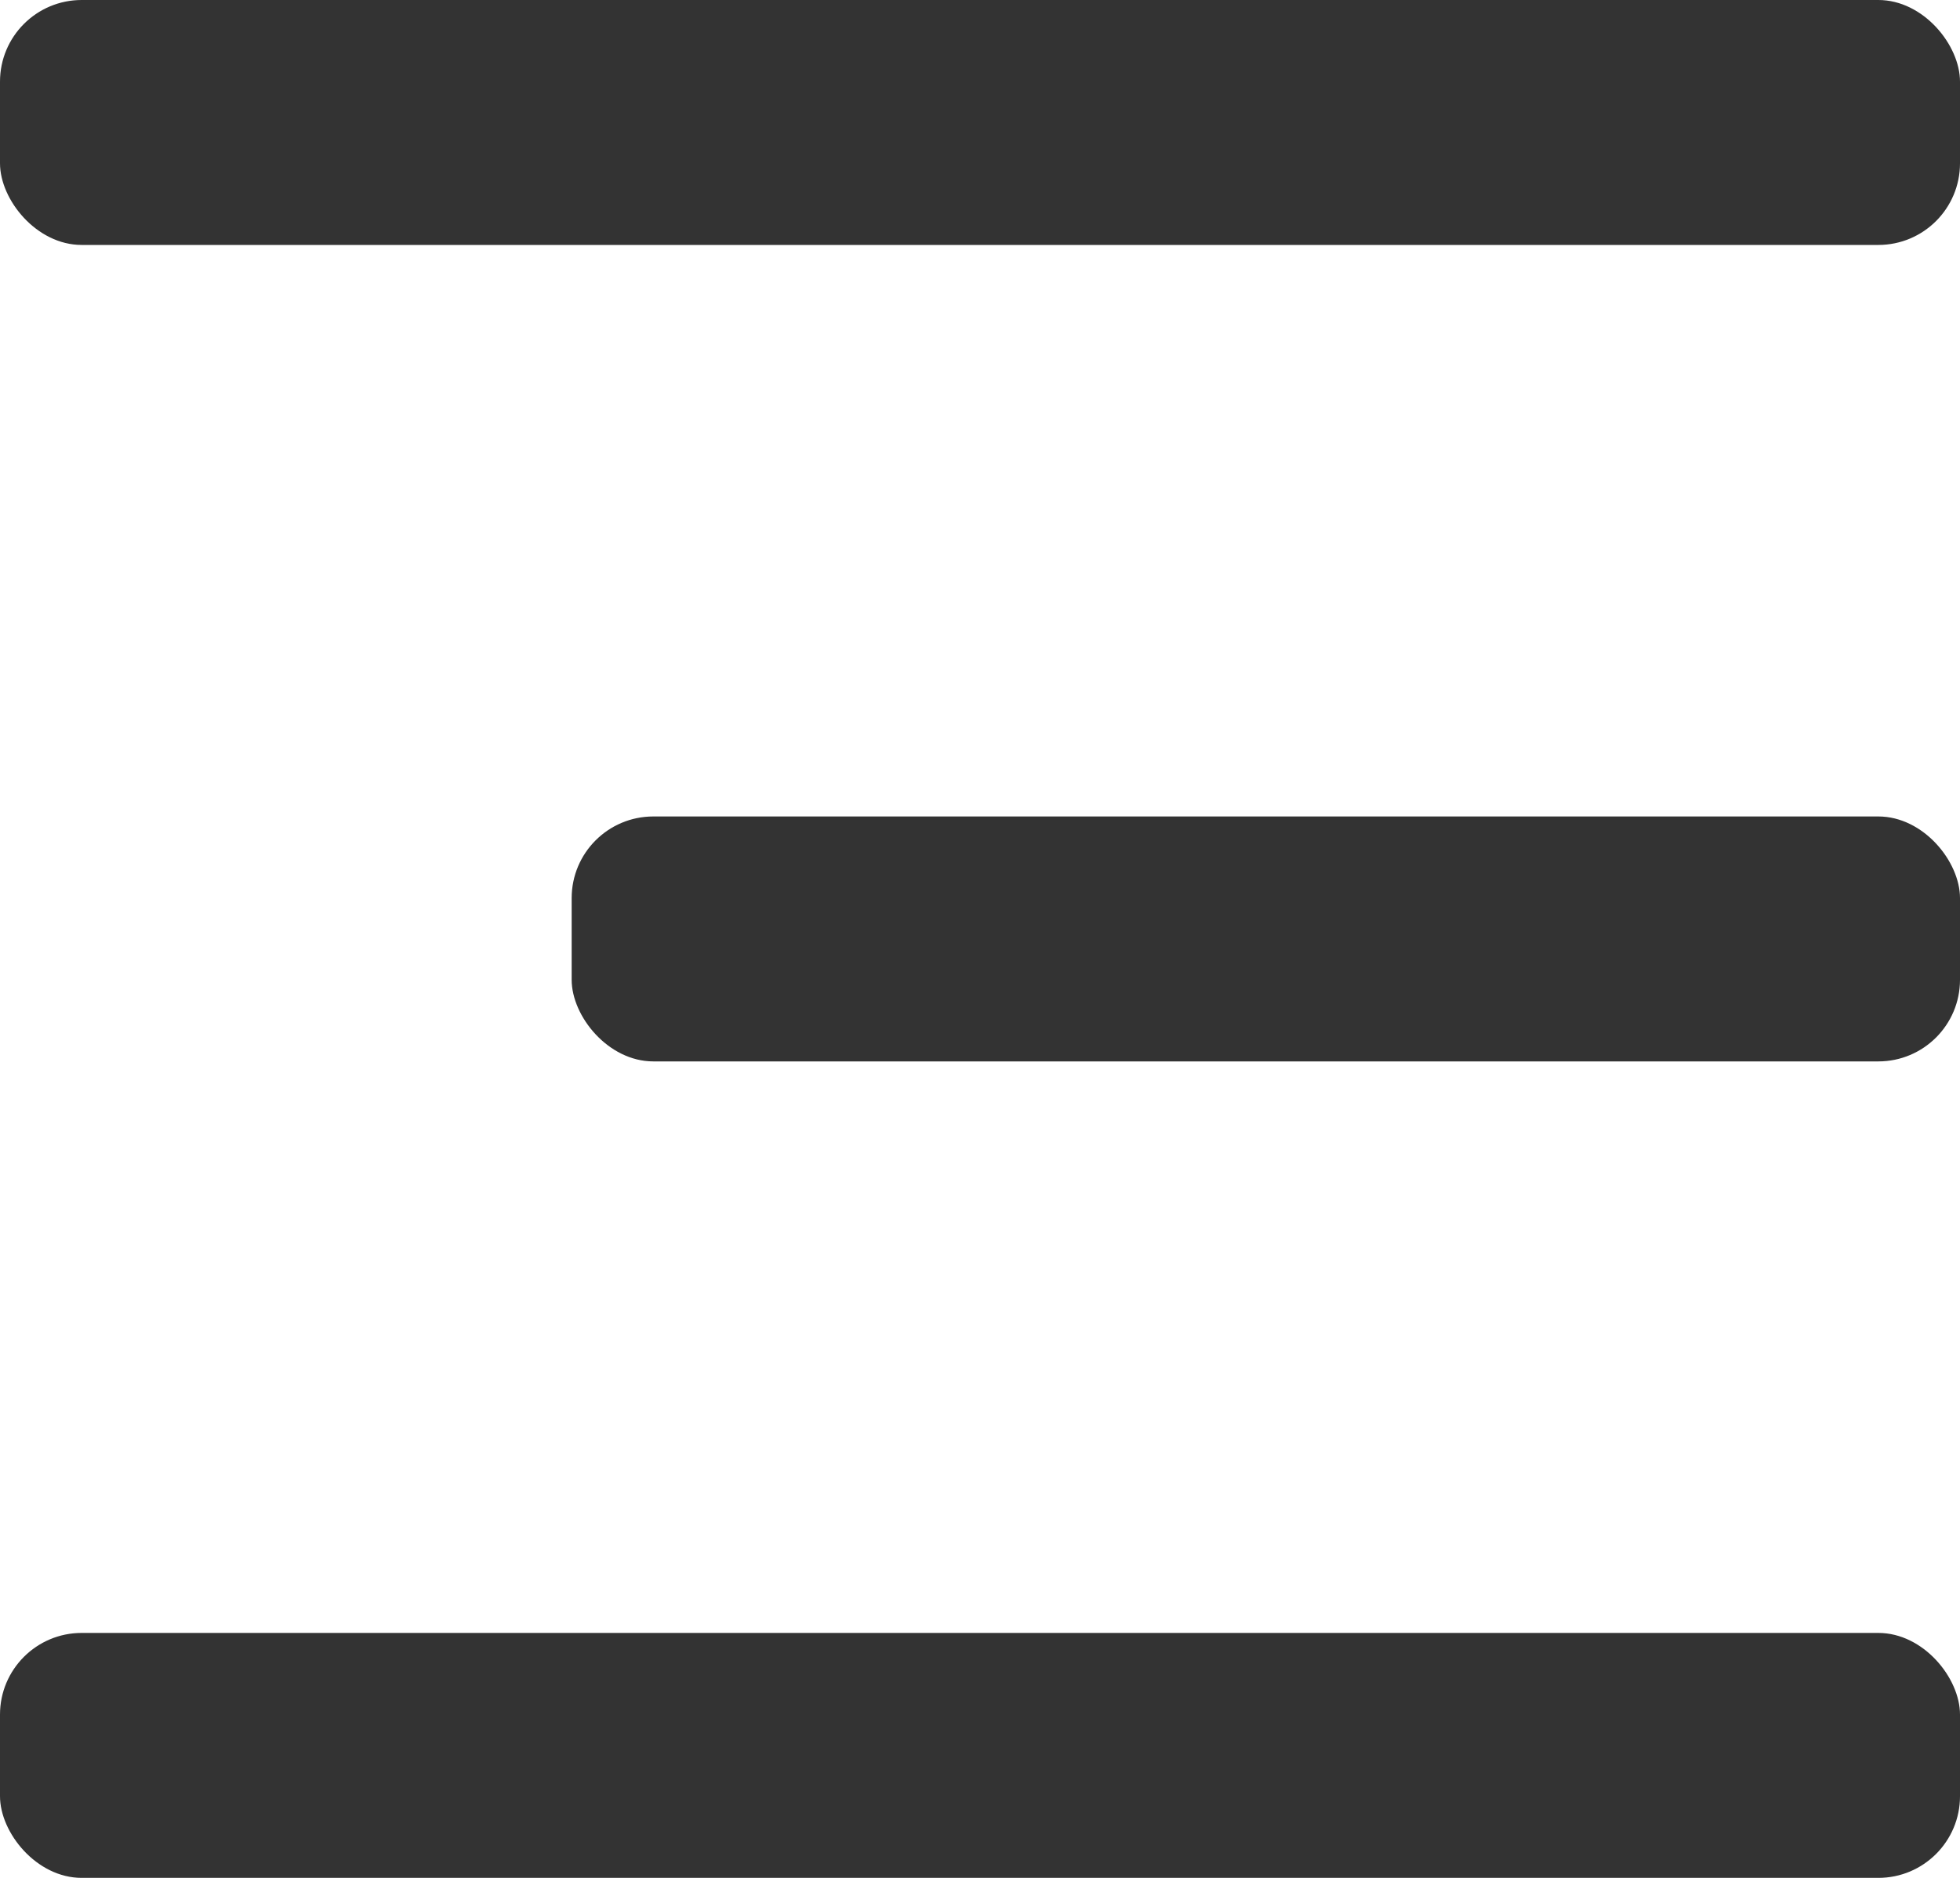 <?xml version="1.0" encoding="UTF-8"?>
<svg width="24px" height="23px" viewBox="0 0 24 23" version="1.1" xmlns="http://www.w3.org/2000/svg" xmlns:xlink="http://www.w3.org/1999/xlink">
    <!-- Generator: Sketch 62 (91390) - https://sketch.com -->
    <title>menu-icon</title>
    <desc>Created with Sketch.</desc>
    <g id="Page-1" stroke="none" stroke-width="1" fill="none" fill-rule="evenodd">
        <g id="menu-icon" fill="#333333" fill-rule="nonzero">
            <rect id="Rectangle" x="0" y="0" width="24" height="3" rx="1"></rect>
            <rect id="Rectangle-Copy" x="0" y="20" width="24" height="3" rx="1"></rect>
            <rect id="Rectangle-Copy-2" x="7" y="10" width="17" height="3" rx="1"></rect>
        </g>
    </g>
</svg>